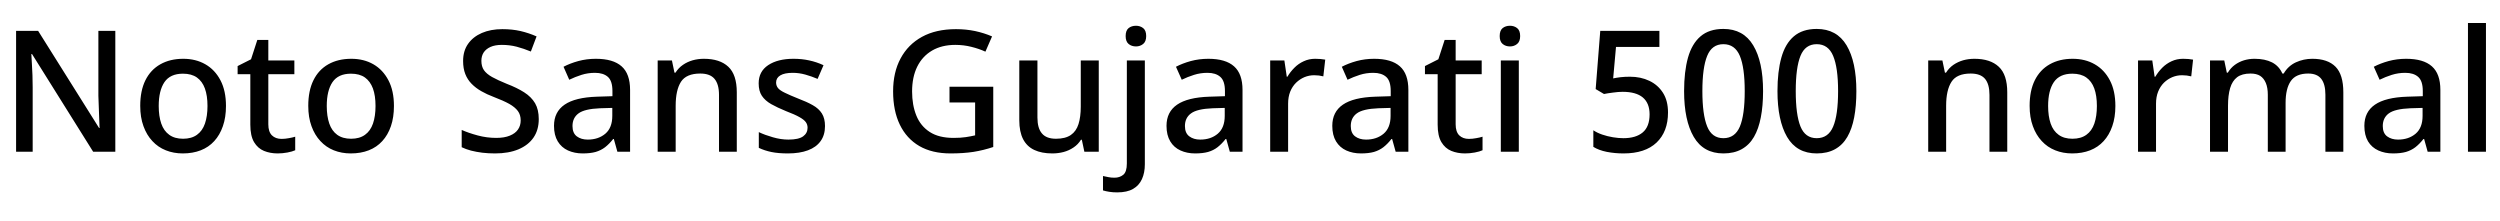 <svg xmlns="http://www.w3.org/2000/svg" xmlns:xlink="http://www.w3.org/1999/xlink" width="354.24" height="31.296"><path fill="black" d="M16.34 4.37L16.34 21.50L13.20 21.50L4.54 7.66L4.44 7.66Q4.49 8.28 4.52 9.05Q4.56 9.82 4.60 10.66Q4.63 11.50 4.63 12.38L4.63 12.38L4.63 21.50L2.28 21.50L2.28 4.37L5.40 4.37L14.04 18.14L14.11 18.14Q14.09 17.64 14.06 16.87Q14.04 16.10 14.00 15.23Q13.97 14.35 13.94 13.58L13.94 13.58L13.94 4.37L16.34 4.37ZM32.02 15.02L32.02 15.02Q32.02 16.63 31.58 17.88Q31.15 19.13 30.36 19.99Q29.57 20.86 28.44 21.30Q27.31 21.74 25.90 21.74L25.90 21.74Q24.60 21.74 23.50 21.30Q22.39 20.86 21.59 19.99Q20.78 19.13 20.33 17.88Q19.87 16.63 19.87 15L19.87 15Q19.87 12.86 20.60 11.38Q21.34 9.89 22.72 9.11Q24.10 8.33 25.97 8.33L25.97 8.33Q27.74 8.33 29.10 9.11Q30.46 9.89 31.24 11.38Q32.02 12.86 32.02 15.02ZM22.49 15.02L22.49 15.02Q22.49 16.46 22.85 17.51Q23.21 18.55 23.98 19.10Q24.74 19.66 25.94 19.66L25.94 19.66Q27.14 19.66 27.91 19.10Q28.68 18.55 29.04 17.51Q29.40 16.46 29.40 15.02L29.40 15.02Q29.40 13.54 29.03 12.53Q28.66 11.52 27.90 10.98Q27.14 10.44 25.92 10.44L25.92 10.44Q24.12 10.44 23.30 11.64Q22.49 12.84 22.49 15.02ZM39.89 19.68L39.89 19.68Q40.39 19.68 40.92 19.58Q41.45 19.49 41.83 19.37L41.83 19.37L41.83 21.29Q41.42 21.48 40.73 21.61Q40.03 21.74 39.34 21.74L39.34 21.74Q38.28 21.74 37.40 21.38Q36.53 21.02 36.00 20.14Q35.47 19.25 35.47 17.66L35.47 17.66L35.47 10.51L33.67 10.51L33.67 9.36L35.57 8.40L36.46 5.66L38.02 5.66L38.02 8.57L41.71 8.57L41.71 10.51L38.02 10.51L38.02 17.62Q38.02 18.67 38.53 19.18Q39.05 19.68 39.89 19.68ZM55.82 15.02L55.82 15.02Q55.82 16.63 55.39 17.88Q54.96 19.13 54.17 19.99Q53.38 20.86 52.25 21.30Q51.12 21.74 49.70 21.74L49.70 21.74Q48.41 21.74 47.30 21.30Q46.20 20.86 45.40 19.99Q44.59 19.13 44.14 17.88Q43.68 16.63 43.68 15L43.68 15Q43.68 12.86 44.41 11.38Q45.14 9.89 46.52 9.11Q47.90 8.33 49.78 8.33L49.78 8.33Q51.55 8.33 52.91 9.11Q54.26 9.89 55.04 11.38Q55.82 12.86 55.82 15.02ZM46.30 15.02L46.30 15.02Q46.30 16.46 46.66 17.51Q47.02 18.55 47.78 19.10Q48.55 19.66 49.75 19.66L49.75 19.66Q50.95 19.66 51.72 19.10Q52.49 18.55 52.85 17.51Q53.21 16.46 53.21 15.02L53.21 15.02Q53.21 13.54 52.84 12.53Q52.46 11.52 51.71 10.98Q50.95 10.44 49.73 10.44L49.73 10.44Q47.93 10.44 47.11 11.64Q46.30 12.84 46.30 15.02ZM76.34 16.87L76.34 16.87Q76.34 18.41 75.60 19.49Q74.86 20.57 73.46 21.16Q72.07 21.74 70.15 21.74L70.15 21.74Q69.22 21.74 68.35 21.64Q67.49 21.53 66.74 21.34Q66.00 21.14 65.42 20.86L65.42 20.86L65.42 18.41Q66.38 18.84 67.68 19.19Q68.98 19.54 70.32 19.54L70.32 19.54Q71.47 19.54 72.24 19.22Q73.01 18.91 73.39 18.36Q73.78 17.81 73.78 17.06L73.78 17.06Q73.78 16.27 73.38 15.73Q72.98 15.19 72.16 14.72Q71.33 14.26 69.94 13.73L69.94 13.73Q68.98 13.37 68.20 12.92Q67.42 12.48 66.83 11.88Q66.24 11.28 65.93 10.49Q65.62 9.70 65.62 8.64L65.62 8.64Q65.62 7.22 66.32 6.22Q67.03 5.21 68.28 4.67Q69.53 4.13 71.18 4.13L71.18 4.13Q72.58 4.13 73.76 4.40Q74.95 4.68 76.03 5.16L76.03 5.16L75.22 7.30Q74.23 6.89 73.22 6.62Q72.22 6.36 71.11 6.36L71.11 6.36Q70.15 6.36 69.50 6.65Q68.86 6.94 68.53 7.44Q68.21 7.94 68.21 8.62L68.21 8.62Q68.21 9.41 68.57 9.94Q68.93 10.46 69.72 10.91Q70.51 11.35 71.81 11.88L71.81 11.88Q73.25 12.43 74.27 13.08Q75.29 13.73 75.82 14.63Q76.34 15.53 76.34 16.87ZM84.43 8.33L84.43 8.33Q86.88 8.33 88.08 9.40Q89.28 10.46 89.28 12.74L89.28 12.74L89.28 21.50L87.48 21.50L86.98 19.70L86.88 19.70Q86.33 20.40 85.74 20.86Q85.15 21.31 84.40 21.53Q83.64 21.74 82.56 21.74L82.56 21.74Q81.41 21.74 80.48 21.32Q79.56 20.90 79.03 20.03Q78.50 19.15 78.50 17.83L78.50 17.83Q78.50 15.86 80.00 14.83Q81.50 13.80 84.58 13.70L84.58 13.70L86.78 13.63L86.78 12.91Q86.78 11.47 86.14 10.90Q85.49 10.32 84.31 10.32L84.31 10.32Q83.30 10.32 82.39 10.61Q81.48 10.90 80.66 11.30L80.66 11.30L79.85 9.46Q80.76 8.98 81.95 8.65Q83.14 8.33 84.43 8.33ZM86.76 15.29L85.03 15.34Q82.82 15.43 81.97 16.07Q81.12 16.70 81.12 17.86L81.12 17.86Q81.12 18.86 81.73 19.32Q82.34 19.78 83.28 19.78L83.28 19.78Q84.79 19.78 85.78 18.94Q86.76 18.10 86.76 16.42L86.76 16.42L86.76 15.29ZM99.74 8.33L99.74 8.33Q102.00 8.33 103.20 9.46Q104.40 10.58 104.40 13.08L104.40 13.08L104.40 21.50L101.88 21.50L101.88 13.44Q101.88 11.93 101.24 11.17Q100.61 10.42 99.22 10.42L99.22 10.42Q97.25 10.42 96.49 11.59Q95.74 12.77 95.74 14.98L95.74 14.98L95.74 21.50L93.19 21.50L93.19 8.57L95.21 8.57L95.57 10.30L95.71 10.30Q96.14 9.62 96.77 9.19Q97.39 8.76 98.16 8.54Q98.93 8.33 99.74 8.33ZM116.90 17.86L116.90 17.86Q116.90 19.13 116.28 19.99Q115.66 20.86 114.48 21.30Q113.30 21.74 111.65 21.74L111.65 21.74Q110.28 21.74 109.31 21.54Q108.34 21.34 107.52 20.95L107.52 20.95L107.52 18.72Q108.38 19.13 109.51 19.45Q110.64 19.78 111.72 19.78L111.72 19.78Q113.16 19.78 113.80 19.32Q114.43 18.86 114.43 18.10L114.43 18.10Q114.43 17.66 114.19 17.32Q113.95 16.97 113.29 16.60Q112.63 16.22 111.36 15.74L111.36 15.74Q110.14 15.24 109.27 14.75Q108.41 14.26 107.95 13.57Q107.50 12.89 107.50 11.81L107.50 11.81Q107.50 10.13 108.85 9.23Q110.21 8.33 112.44 8.33L112.44 8.33Q113.62 8.33 114.66 8.56Q115.70 8.78 116.69 9.24L116.69 9.24L115.85 11.18Q115.01 10.82 114.12 10.57Q113.23 10.32 112.32 10.32L112.32 10.32Q111.17 10.32 110.57 10.68Q109.97 11.04 109.97 11.69L109.97 11.69Q109.97 12.14 110.24 12.48Q110.52 12.82 111.22 13.15Q111.91 13.49 113.11 13.97L113.11 13.97Q114.31 14.42 115.16 14.90Q116.02 15.38 116.46 16.08Q116.90 16.78 116.90 17.86ZM134.54 14.52L134.54 12.29L140.74 12.29L140.74 20.83Q139.37 21.29 137.94 21.52Q136.51 21.74 134.69 21.74L134.69 21.74Q132.07 21.74 130.26 20.69Q128.45 19.63 127.50 17.66Q126.55 15.70 126.55 12.94L126.55 12.94Q126.55 10.25 127.61 8.28Q128.66 6.31 130.64 5.22Q132.62 4.13 135.46 4.13L135.46 4.13Q136.87 4.13 138.17 4.40Q139.46 4.68 140.57 5.16L140.57 5.16L139.63 7.32Q138.74 6.91 137.65 6.64Q136.56 6.36 135.36 6.36L135.36 6.36Q133.46 6.36 132.08 7.16Q130.70 7.97 129.97 9.44Q129.24 10.92 129.24 12.96L129.24 12.96Q129.24 14.88 129.84 16.37Q130.44 17.86 131.74 18.70Q133.03 19.54 135.12 19.54L135.12 19.54Q136.13 19.54 136.85 19.43Q137.57 19.32 138.17 19.18L138.17 19.18L138.17 14.52L134.54 14.52ZM153.14 8.57L155.69 8.57L155.69 21.50L153.65 21.50L153.29 19.80L153.17 19.80Q152.76 20.47 152.11 20.90Q151.46 21.34 150.70 21.54Q149.93 21.74 149.11 21.74L149.11 21.74Q147.60 21.74 146.56 21.25Q145.51 20.76 144.97 19.72Q144.43 18.67 144.43 17.04L144.43 17.04L144.43 8.57L147 8.57L147 16.66Q147 18.17 147.64 18.91Q148.27 19.66 149.62 19.66L149.62 19.66Q150.96 19.66 151.73 19.13Q152.50 18.60 152.82 17.58Q153.14 16.56 153.14 15.12L153.14 15.12L153.14 8.57ZM158.30 27.26L158.30 27.26Q157.70 27.26 157.19 27.18Q156.67 27.10 156.29 26.98L156.29 26.98L156.29 24.94Q156.67 25.03 157.06 25.10Q157.44 25.18 157.92 25.18L157.92 25.18Q158.66 25.18 159.17 24.76Q159.67 24.34 159.67 23.16L159.67 23.16L159.67 8.57L162.22 8.57L162.22 23.28Q162.22 24.48 161.81 25.38Q161.40 26.28 160.55 26.77Q159.70 27.26 158.30 27.26ZM159.50 5.11L159.50 5.11Q159.50 4.32 159.92 3.98Q160.34 3.65 160.97 3.65L160.97 3.65Q161.54 3.65 161.98 3.98Q162.41 4.32 162.41 5.11L162.41 5.11Q162.41 5.88 161.98 6.23Q161.54 6.58 160.97 6.58L160.97 6.58Q160.34 6.58 159.92 6.23Q159.50 5.88 159.50 5.11ZM171.22 8.33L171.22 8.33Q173.66 8.33 174.86 9.40Q176.06 10.46 176.06 12.74L176.06 12.74L176.06 21.50L174.26 21.50L173.76 19.70L173.66 19.70Q173.11 20.40 172.52 20.86Q171.94 21.31 171.18 21.53Q170.42 21.74 169.34 21.74L169.34 21.74Q168.19 21.74 167.27 21.32Q166.34 20.90 165.82 20.03Q165.29 19.15 165.29 17.83L165.29 17.83Q165.29 15.86 166.79 14.83Q168.29 13.80 171.36 13.70L171.36 13.70L173.57 13.63L173.57 12.91Q173.57 11.47 172.92 10.90Q172.27 10.32 171.10 10.32L171.10 10.32Q170.09 10.32 169.18 10.61Q168.26 10.90 167.45 11.30L167.45 11.30L166.63 9.46Q167.54 8.98 168.73 8.65Q169.92 8.33 171.22 8.33ZM173.54 15.29L171.82 15.34Q169.61 15.43 168.76 16.07Q167.90 16.70 167.90 17.86L167.90 17.86Q167.90 18.86 168.52 19.32Q169.13 19.78 170.06 19.78L170.06 19.78Q171.58 19.78 172.56 18.94Q173.54 18.10 173.54 16.42L173.54 16.42L173.54 15.29ZM186.36 8.33L186.36 8.33Q186.70 8.33 187.10 8.36Q187.51 8.40 187.78 8.45L187.78 8.45L187.51 10.82Q187.25 10.75 186.89 10.70Q186.53 10.66 186.22 10.66L186.22 10.66Q185.50 10.66 184.84 10.93Q184.18 11.21 183.65 11.72Q183.12 12.24 182.82 12.98Q182.52 13.73 182.52 14.69L182.52 14.69L182.52 21.50L179.98 21.50L179.98 8.57L181.99 8.57L182.33 10.87L182.42 10.87Q182.83 10.18 183.41 9.60Q183.98 9.02 184.73 8.68Q185.47 8.33 186.36 8.33ZM194.71 8.33L194.71 8.33Q197.16 8.33 198.36 9.40Q199.56 10.46 199.56 12.74L199.56 12.74L199.56 21.50L197.76 21.50L197.26 19.70L197.16 19.70Q196.61 20.40 196.02 20.86Q195.43 21.31 194.68 21.53Q193.92 21.74 192.84 21.74L192.84 21.74Q191.69 21.74 190.76 21.32Q189.84 20.90 189.31 20.03Q188.78 19.15 188.78 17.83L188.78 17.83Q188.78 15.86 190.28 14.83Q191.78 13.80 194.86 13.70L194.86 13.70L197.06 13.63L197.06 12.91Q197.06 11.47 196.42 10.90Q195.77 10.32 194.59 10.32L194.59 10.32Q193.58 10.32 192.67 10.61Q191.76 10.90 190.94 11.30L190.94 11.30L190.13 9.46Q191.04 8.98 192.23 8.65Q193.42 8.33 194.71 8.33ZM197.04 15.29L195.31 15.34Q193.10 15.43 192.25 16.07Q191.40 16.70 191.40 17.86L191.40 17.86Q191.40 18.86 192.01 19.32Q192.62 19.78 193.56 19.78L193.56 19.78Q195.07 19.78 196.06 18.94Q197.04 18.10 197.04 16.42L197.04 16.42L197.04 15.29ZM208.13 19.68L208.13 19.68Q208.63 19.68 209.16 19.58Q209.69 19.49 210.07 19.37L210.07 19.37L210.07 21.29Q209.66 21.48 208.97 21.61Q208.27 21.74 207.58 21.74L207.58 21.74Q206.52 21.74 205.64 21.38Q204.77 21.02 204.24 20.14Q203.71 19.25 203.71 17.66L203.71 17.66L203.71 10.51L201.91 10.51L201.91 9.36L203.81 8.40L204.70 5.66L206.26 5.66L206.26 8.57L209.95 8.57L209.95 10.51L206.26 10.51L206.26 17.62Q206.26 18.67 206.77 19.18Q207.29 19.68 208.13 19.68ZM212.66 8.57L215.21 8.57L215.21 21.50L212.66 21.50L212.66 8.57ZM213.96 3.65L213.96 3.65Q214.54 3.65 214.97 3.98Q215.40 4.32 215.40 5.11L215.40 5.11Q215.40 5.88 214.97 6.23Q214.54 6.58 213.96 6.58L213.96 6.58Q213.34 6.58 212.92 6.23Q212.50 5.88 212.50 5.11L212.50 5.11Q212.50 4.32 212.92 3.98Q213.34 3.65 213.96 3.65ZM230.04 21.74L230.04 21.74Q228.82 21.74 227.68 21.52Q226.54 21.29 225.77 20.81L225.77 20.81L225.77 18.46Q226.30 18.82 227.03 19.07Q227.76 19.32 228.55 19.45Q229.34 19.58 230.02 19.58L230.02 19.58Q231.79 19.58 232.76 18.77Q233.74 17.95 233.74 16.20L233.74 16.20Q233.74 14.62 232.78 13.81Q231.82 13.01 229.92 13.01L229.92 13.01Q229.32 13.01 228.54 13.12Q227.76 13.22 227.28 13.32L227.28 13.32L226.10 12.62L226.75 4.37L235.13 4.37L235.13 6.65L228.98 6.65L228.58 11.11Q228.98 11.02 229.61 10.94Q230.23 10.87 230.95 10.87L230.95 10.87Q232.49 10.87 233.70 11.45Q234.91 12.02 235.63 13.14Q236.35 14.26 236.35 15.94L236.35 15.94Q236.35 18.65 234.73 20.20Q233.11 21.74 230.04 21.74ZM244.20 21.74L244.20 21.74Q241.37 21.74 240 19.40Q238.63 17.06 238.63 12.91L238.63 12.91Q238.63 10.15 239.18 8.17Q239.74 6.19 240.96 5.15Q242.18 4.10 244.20 4.10L244.20 4.10Q247.03 4.10 248.42 6.42Q249.82 8.74 249.82 12.91L249.82 12.91Q249.82 15 249.50 16.63Q249.19 18.26 248.53 19.40Q247.87 20.54 246.79 21.14Q245.71 21.74 244.20 21.74ZM244.20 19.58L244.20 19.58Q245.83 19.58 246.53 17.94Q247.22 16.30 247.22 12.91L247.22 12.91Q247.22 9.58 246.53 7.92Q245.83 6.26 244.20 6.26L244.20 6.26Q242.57 6.26 241.90 7.92Q241.22 9.58 241.22 12.91L241.22 12.91Q241.22 16.25 241.90 17.92Q242.57 19.58 244.20 19.58ZM257.42 21.74L257.42 21.74Q254.59 21.74 253.22 19.40Q251.86 17.06 251.86 12.91L251.86 12.91Q251.86 10.15 252.41 8.17Q252.96 6.19 254.18 5.15Q255.41 4.10 257.42 4.10L257.42 4.10Q260.26 4.10 261.65 6.42Q263.04 8.74 263.04 12.91L263.04 12.91Q263.04 15 262.73 16.63Q262.42 18.26 261.76 19.40Q261.10 20.54 260.02 21.14Q258.94 21.74 257.42 21.74ZM257.42 19.58L257.42 19.58Q259.06 19.58 259.75 17.94Q260.45 16.30 260.45 12.91L260.45 12.91Q260.45 9.58 259.75 7.92Q259.06 6.26 257.42 6.26L257.42 6.26Q255.79 6.26 255.12 7.92Q254.45 9.58 254.45 12.91L254.45 12.91Q254.45 16.25 255.12 17.92Q255.79 19.58 257.42 19.58ZM279.77 8.33L279.77 8.33Q282.02 8.33 283.22 9.46Q284.42 10.58 284.42 13.08L284.42 13.08L284.42 21.50L281.90 21.50L281.90 13.44Q281.90 11.93 281.27 11.17Q280.63 10.42 279.24 10.42L279.24 10.42Q277.27 10.42 276.52 11.59Q275.76 12.77 275.76 14.98L275.76 14.98L275.76 21.50L273.22 21.50L273.22 8.57L275.23 8.57L275.59 10.30L275.74 10.30Q276.17 9.62 276.79 9.19Q277.42 8.76 278.18 8.54Q278.95 8.33 279.77 8.33ZM299.74 15.02L299.74 15.02Q299.74 16.63 299.30 17.88Q298.87 19.13 298.08 19.99Q297.29 20.86 296.16 21.30Q295.03 21.74 293.62 21.74L293.62 21.74Q292.32 21.74 291.22 21.30Q290.11 20.86 289.31 19.99Q288.50 19.13 288.05 17.88Q287.59 16.63 287.59 15L287.59 15Q287.59 12.86 288.32 11.38Q289.06 9.89 290.44 9.11Q291.82 8.33 293.69 8.33L293.69 8.33Q295.46 8.33 296.82 9.11Q298.18 9.89 298.96 11.38Q299.74 12.86 299.74 15.02ZM290.21 15.02L290.21 15.02Q290.21 16.46 290.57 17.51Q290.93 18.55 291.70 19.10Q292.46 19.66 293.66 19.66L293.66 19.66Q294.86 19.66 295.63 19.10Q296.40 18.55 296.76 17.51Q297.12 16.46 297.12 15.02L297.12 15.02Q297.12 13.54 296.75 12.53Q296.38 11.52 295.62 10.98Q294.86 10.44 293.64 10.44L293.64 10.44Q291.84 10.44 291.02 11.64Q290.21 12.84 290.21 15.02ZM309.34 8.33L309.34 8.33Q309.67 8.33 310.08 8.36Q310.49 8.40 310.75 8.45L310.75 8.45L310.49 10.82Q310.22 10.75 309.86 10.70Q309.50 10.66 309.19 10.66L309.19 10.66Q308.47 10.66 307.81 10.93Q307.15 11.21 306.62 11.72Q306.10 12.24 305.80 12.98Q305.50 13.73 305.50 14.69L305.50 14.69L305.50 21.50L302.95 21.50L302.95 8.57L304.97 8.57L305.30 10.87L305.40 10.87Q305.81 10.18 306.38 9.60Q306.96 9.02 307.70 8.68Q308.45 8.33 309.34 8.33ZM327.65 8.33L327.65 8.33Q329.83 8.33 330.94 9.46Q332.04 10.58 332.04 13.08L332.04 13.08L332.04 21.50L329.50 21.50L329.50 13.42Q329.50 11.93 328.91 11.17Q328.32 10.42 327.07 10.42L327.07 10.42Q325.34 10.42 324.60 11.48Q323.86 12.55 323.86 14.57L323.86 14.57L323.86 21.50L321.34 21.50L321.34 13.42Q321.34 12.43 321.06 11.76Q320.78 11.09 320.26 10.75Q319.73 10.42 318.89 10.42L318.89 10.42Q317.69 10.42 316.99 10.94Q316.30 11.47 316.00 12.49Q315.70 13.51 315.70 14.98L315.70 14.98L315.70 21.50L313.15 21.50L313.15 8.57L315.17 8.57L315.53 10.30L315.67 10.30Q316.08 9.62 316.67 9.19Q317.26 8.76 317.98 8.54Q318.70 8.33 319.46 8.33L319.46 8.33Q320.93 8.33 321.94 8.84Q322.94 9.36 323.40 10.42L323.40 10.42L323.59 10.42Q324.22 9.34 325.32 8.83Q326.42 8.33 327.65 8.33ZM340.94 8.33L340.94 8.33Q343.39 8.33 344.59 9.40Q345.79 10.46 345.79 12.74L345.79 12.74L345.79 21.50L343.99 21.50L343.49 19.70L343.39 19.70Q342.84 20.40 342.25 20.86Q341.66 21.31 340.91 21.53Q340.15 21.74 339.07 21.74L339.07 21.74Q337.92 21.74 337.00 21.32Q336.07 20.90 335.54 20.03Q335.02 19.15 335.02 17.83L335.02 17.83Q335.02 15.86 336.52 14.83Q338.02 13.80 341.09 13.70L341.09 13.70L343.30 13.63L343.30 12.91Q343.30 11.47 342.65 10.90Q342 10.32 340.82 10.32L340.82 10.32Q339.82 10.32 338.90 10.61Q337.99 10.90 337.18 11.30L337.18 11.30L336.36 9.46Q337.27 8.98 338.46 8.65Q339.65 8.33 340.94 8.33ZM343.27 15.29L341.54 15.34Q339.34 15.43 338.48 16.07Q337.63 16.70 337.63 17.86L337.63 17.86Q337.63 18.86 338.24 19.32Q338.86 19.78 339.79 19.78L339.79 19.78Q341.30 19.78 342.29 18.94Q343.27 18.10 343.27 16.42L343.27 16.42L343.27 15.29ZM352.25 3.26L352.25 21.50L349.70 21.50L349.70 3.26L352.25 3.26Z"/></svg>